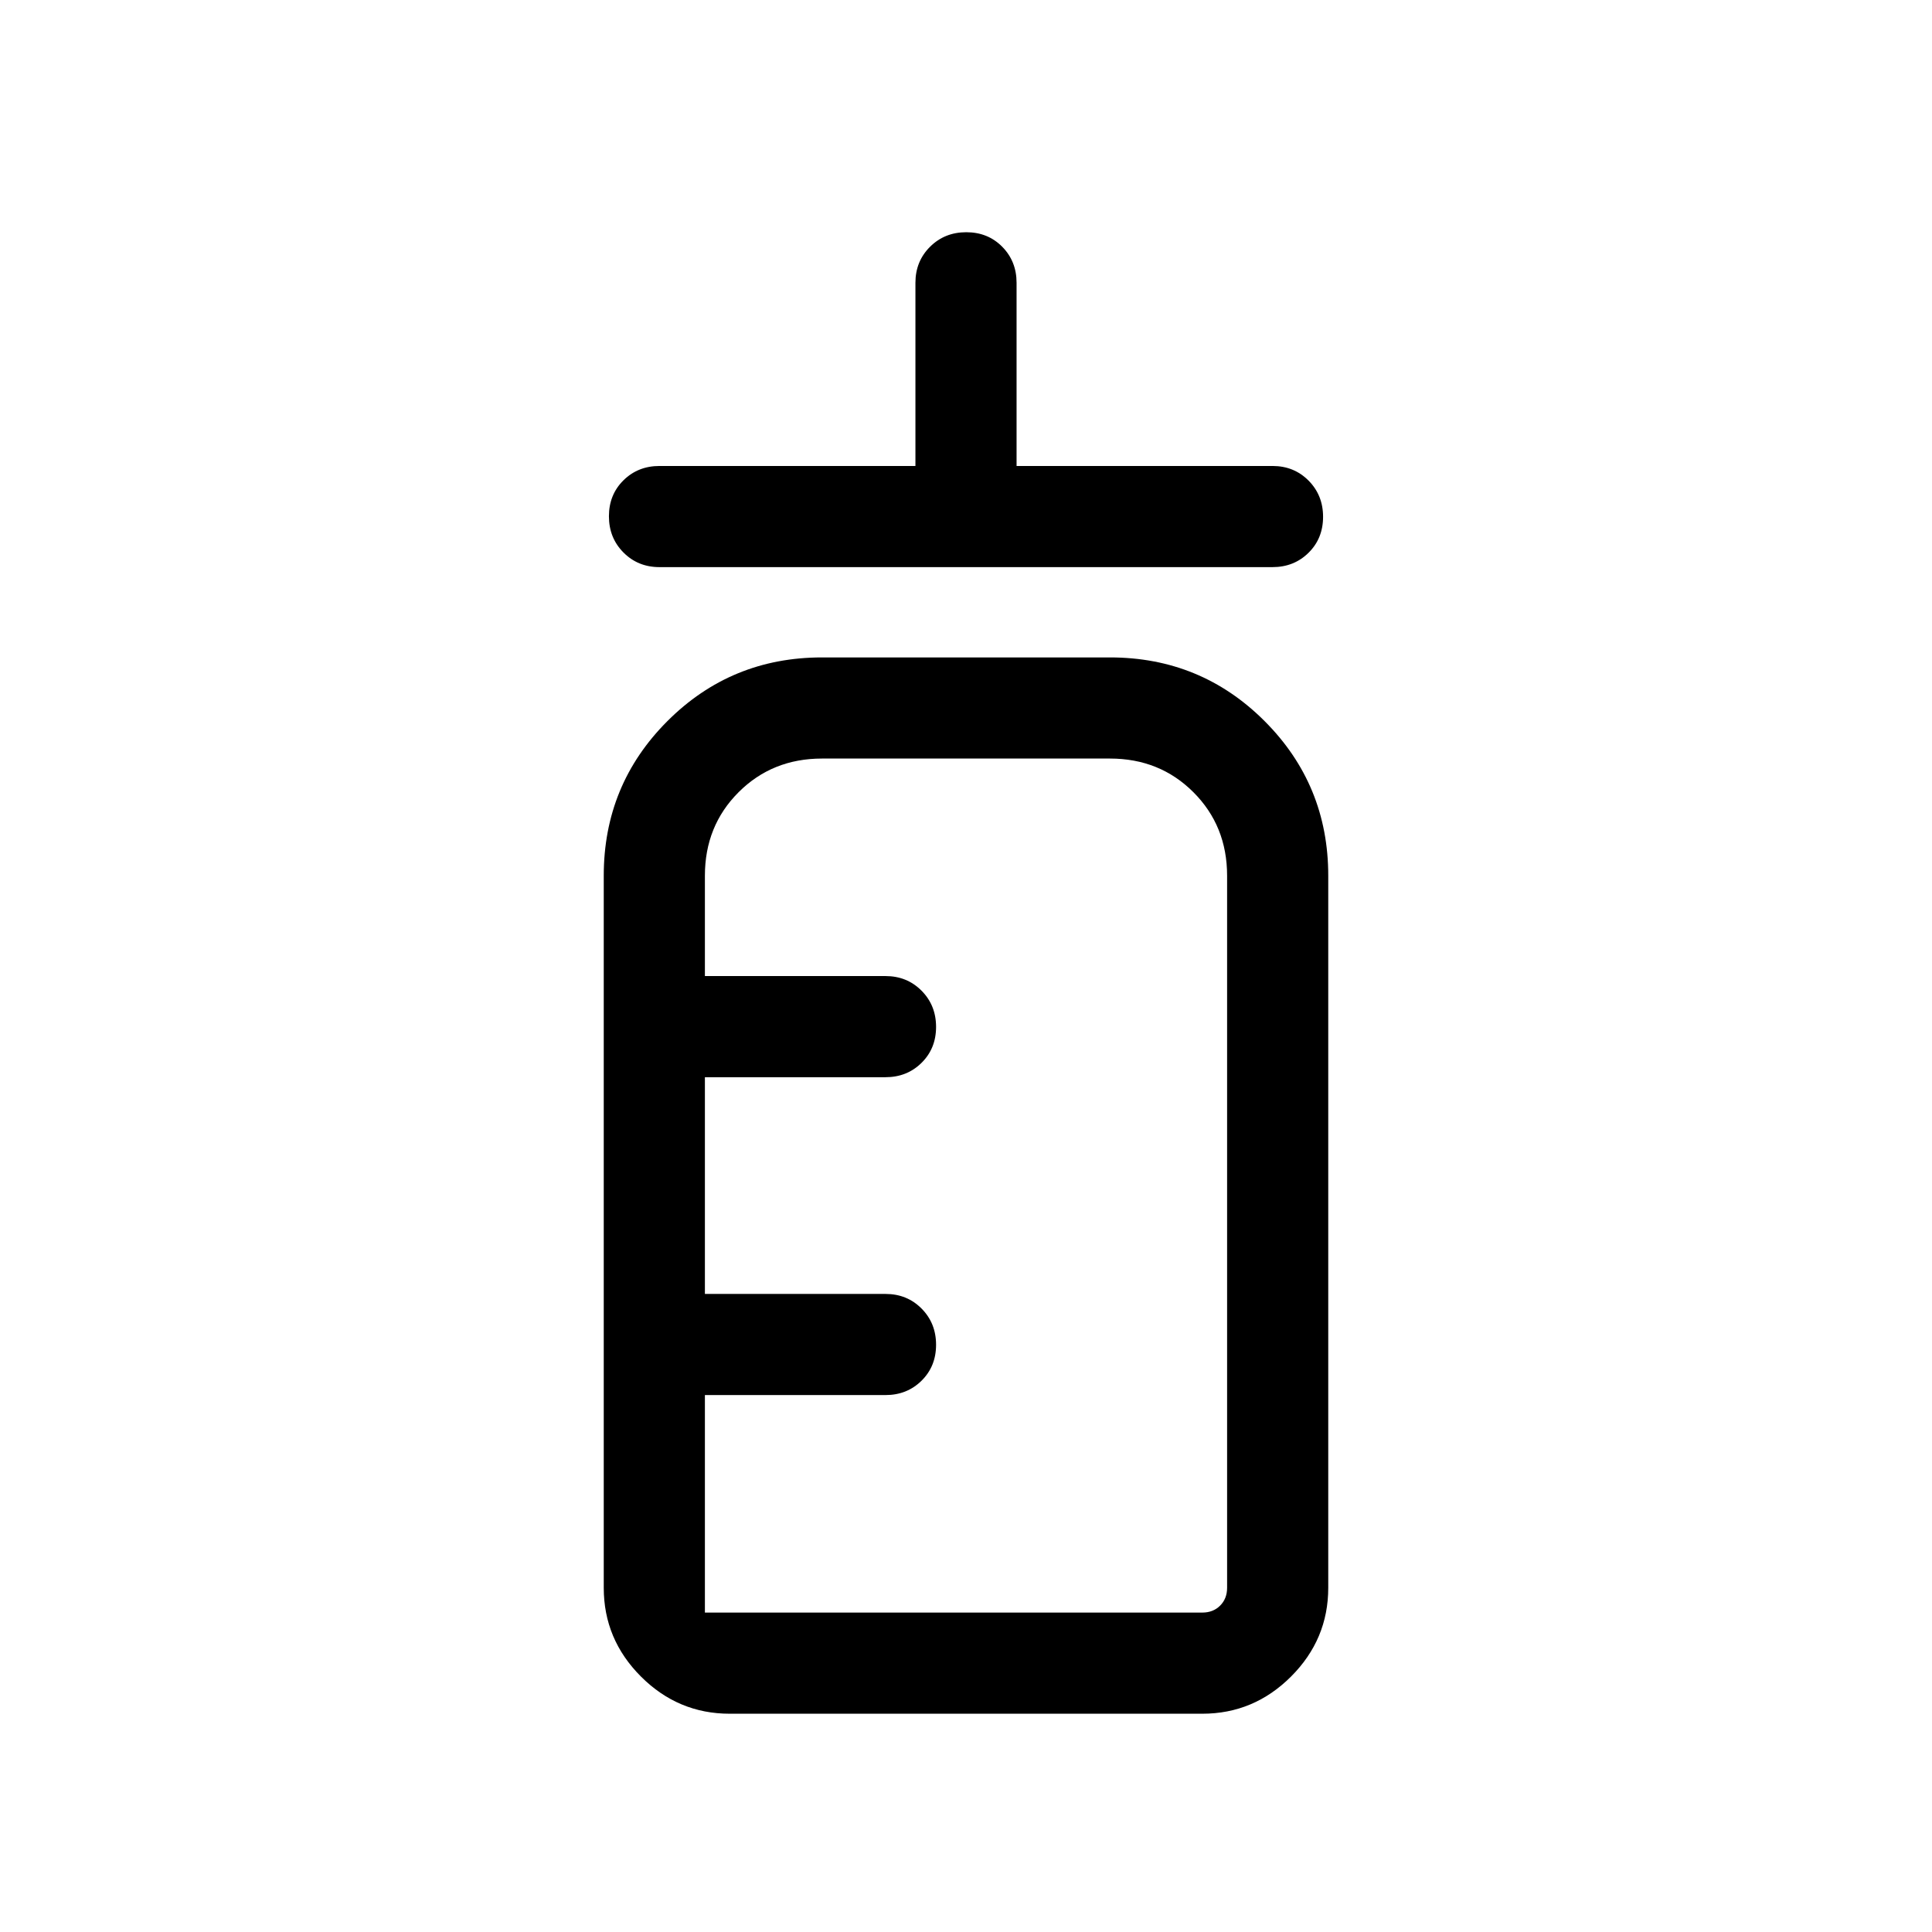 <svg xmlns="http://www.w3.org/2000/svg" height="40" viewBox="0 -960 960 960" width="40"><path d="M327.69-678.2q-10.68 0-17.9-7.27-7.22-7.26-7.22-18 0-10.73 7.22-17.86 7.22-7.13 17.9-7.13h127.18v-91.03q0-10.67 7.27-17.9 7.26-7.22 17.99-7.22 10.74 0 17.87 7.22 7.13 7.23 7.13 17.9v91.03h127.18q10.68 0 17.9 7.26 7.22 7.27 7.22 18 0 10.74-7.22 17.87-7.22 7.13-17.9 7.13H327.69Zm34.88 569.74q-25.61 0-44.09-18.48Q300-145.42 300-171.03v-353.84q0-45.19 31.64-76.83 31.63-31.63 76.82-31.63h143.08q45.19 0 76.82 31.63Q660-570.06 660-524.87v353.84q0 25.61-18.48 44.09-18.48 18.48-44.09 18.48H362.57Zm-12.31-50.26h247.17q5.39 0 8.85-3.46t3.46-8.85v-353.84q0-24.74-16.73-41.47-16.73-16.74-41.47-16.74H408.46q-24.74 0-41.47 16.74-16.73 16.73-16.73 41.47V-475H440q10.68 0 17.9 7.26 7.23 7.27 7.23 18 0 10.74-7.23 17.87-7.22 7.13-17.9 7.13h-89.74v107.69H440q10.7 0 17.91 7.26 7.22 7.26 7.22 18t-7.23 17.87q-7.22 7.12-17.9 7.12h-89.74v108.08Zm0 0v-424.36V-158.72Z"/></svg>